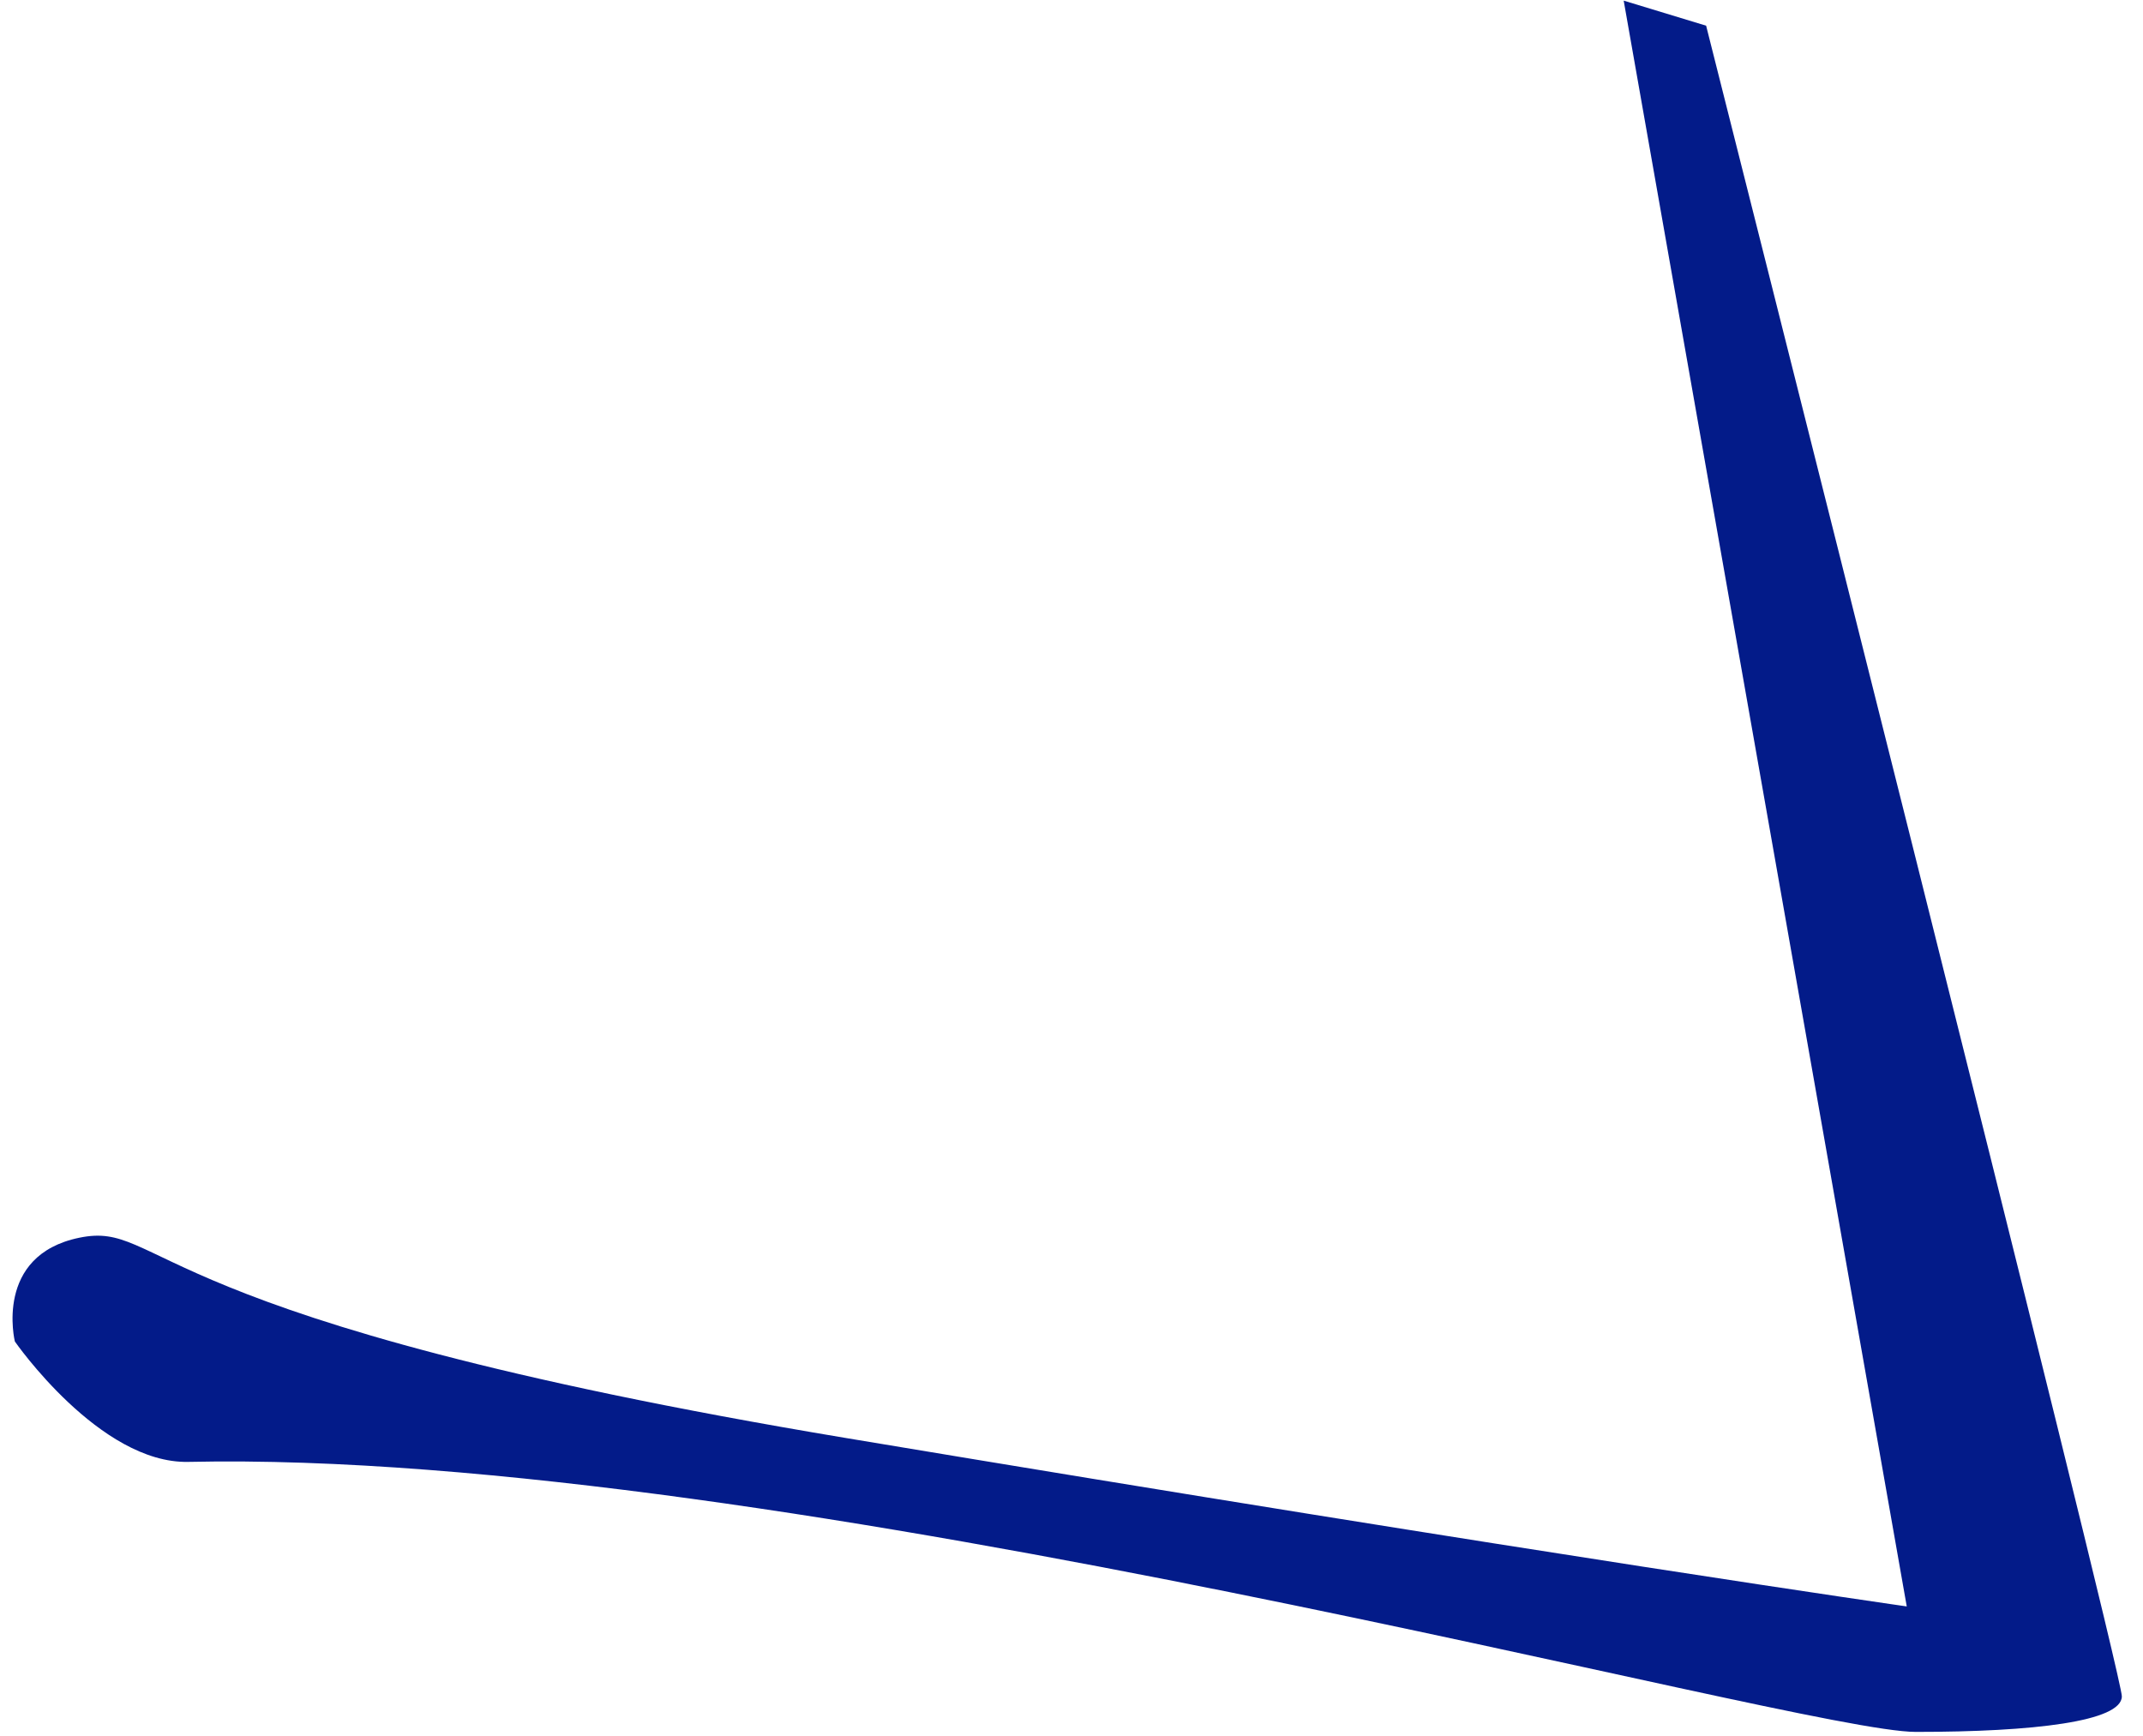 <?xml version="1.0" encoding="UTF-8" standalone="no"?><svg width='79' height='64' viewBox='0 0 79 64' fill='none' xmlns='http://www.w3.org/2000/svg'>
<path d='M0.548 49.448C0.548 49.448 3.674 53.956 6.941 53.886C28.715 53.411 66.265 63.839 70.623 63.839C74.98 63.839 78.22 63.454 78.22 62.527C78.22 61.6 62.895 0.947 62.895 0.947L59.856 0.023L70.291 59.214C70.291 59.214 57.343 57.367 31.184 53.006C5.026 48.645 6.084 44.974 2.925 45.623C-0.235 46.272 0.548 49.448 0.548 49.448Z' fill='#031B89'/>
</svg>
